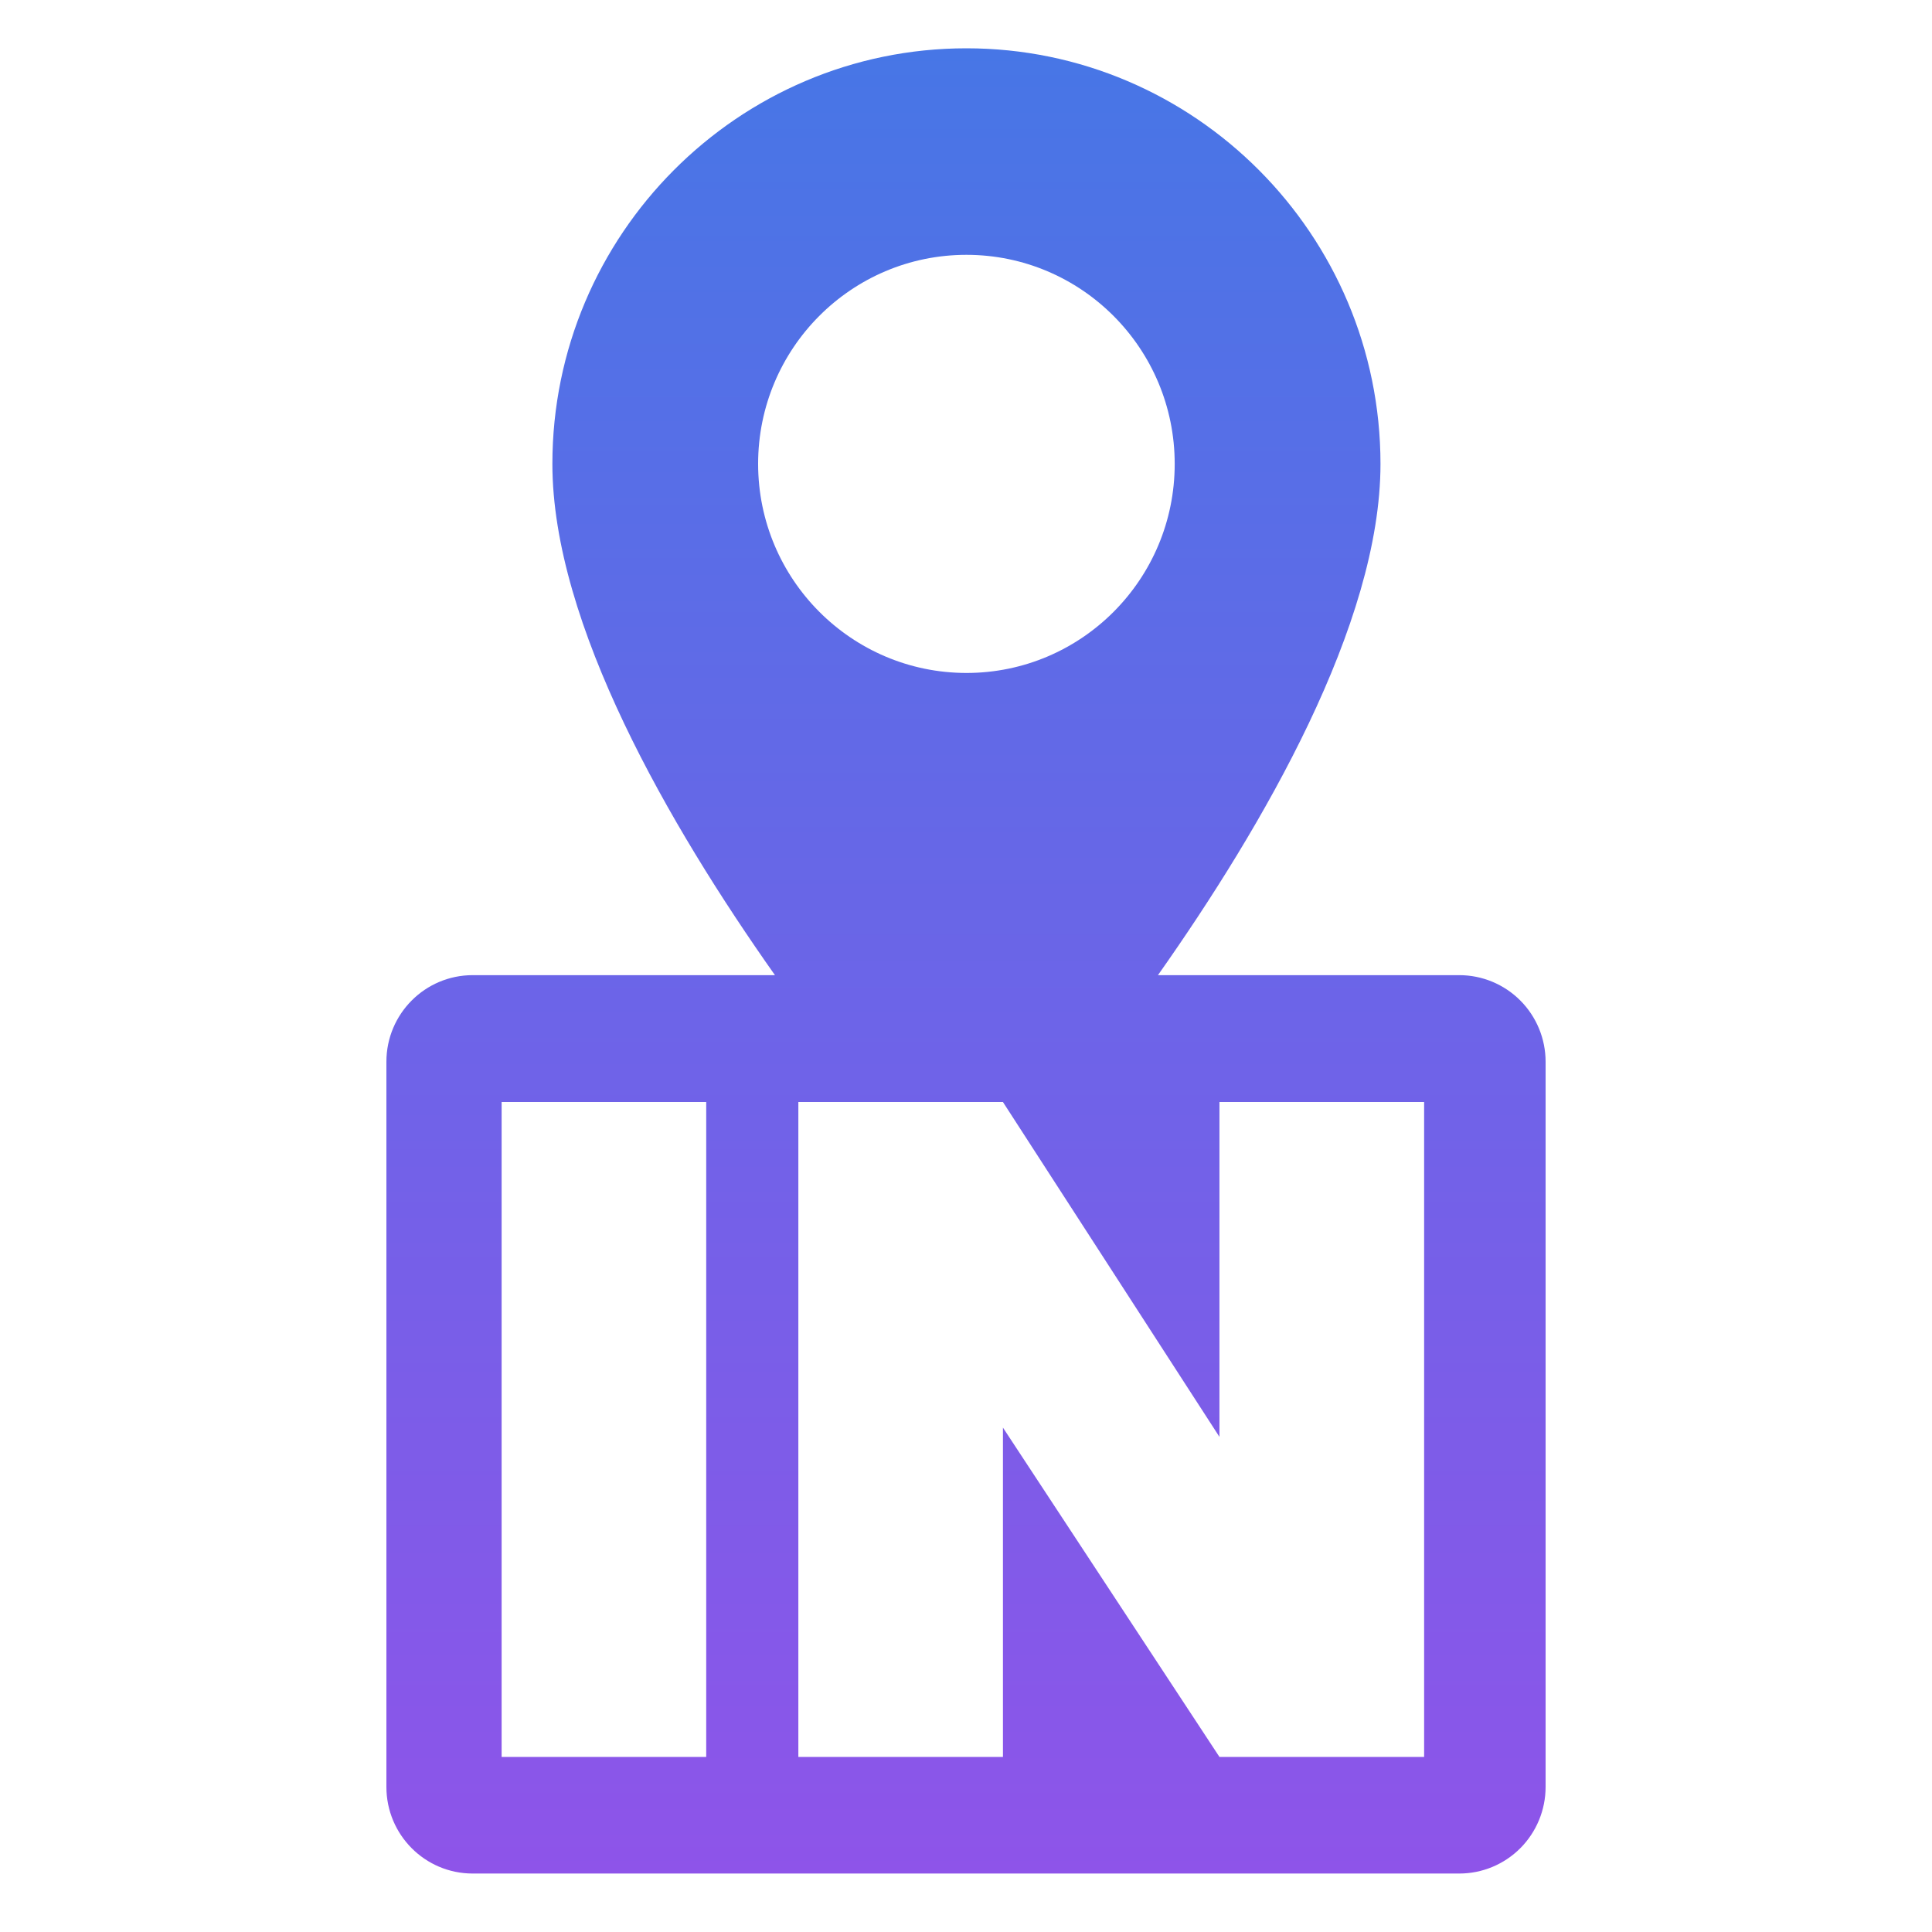 <svg width="80" height="80" viewBox="0 0 80 80" fill="none" xmlns="http://www.w3.org/2000/svg">
<path fill-rule="evenodd" clip-rule="evenodd" d="M47.948 40.379H60.425C61.373 40.379 62.282 40.756 62.953 41.429C63.623 42.101 64 43.014 64 43.965V73.993C64 74.945 63.623 75.857 62.953 76.53C62.282 77.202 61.373 77.58 60.425 77.579H19.572C17.599 77.579 16 75.973 16 73.993V43.965C16 41.985 17.599 40.38 19.572 40.379H32.089C27.726 34.196 22.873 25.831 22.873 19.209C22.873 9.721 30.566 2 40.017 2C49.468 2 57.16 9.721 57.163 19.209C57.163 25.831 52.31 34.196 47.948 40.379V40.379ZM31.392 19.209C31.392 14.428 35.254 10.552 40.017 10.552C44.781 10.553 48.642 14.429 48.642 19.21C48.642 23.991 44.78 27.866 40.017 27.866C35.255 27.861 31.396 23.988 31.392 19.209V19.209ZM20.771 72.751H29.243V45.633H20.771V72.751ZM50.495 72.751H58.97V45.633H50.495V59.498L41.53 45.633H33.058V72.751H41.53V59.115L50.495 72.751V72.751Z" fill="url(#paint0_linear)"/>
<defs>
<linearGradient id="paint0_linear" x1="40" y1="2" x2="40" y2="77.579" gradientUnits="userSpaceOnUse">
<stop stop-color="#4776E6"/>
<stop offset="1" stop-color="#8E54E9"/>
</linearGradient>
</defs>
</svg>
